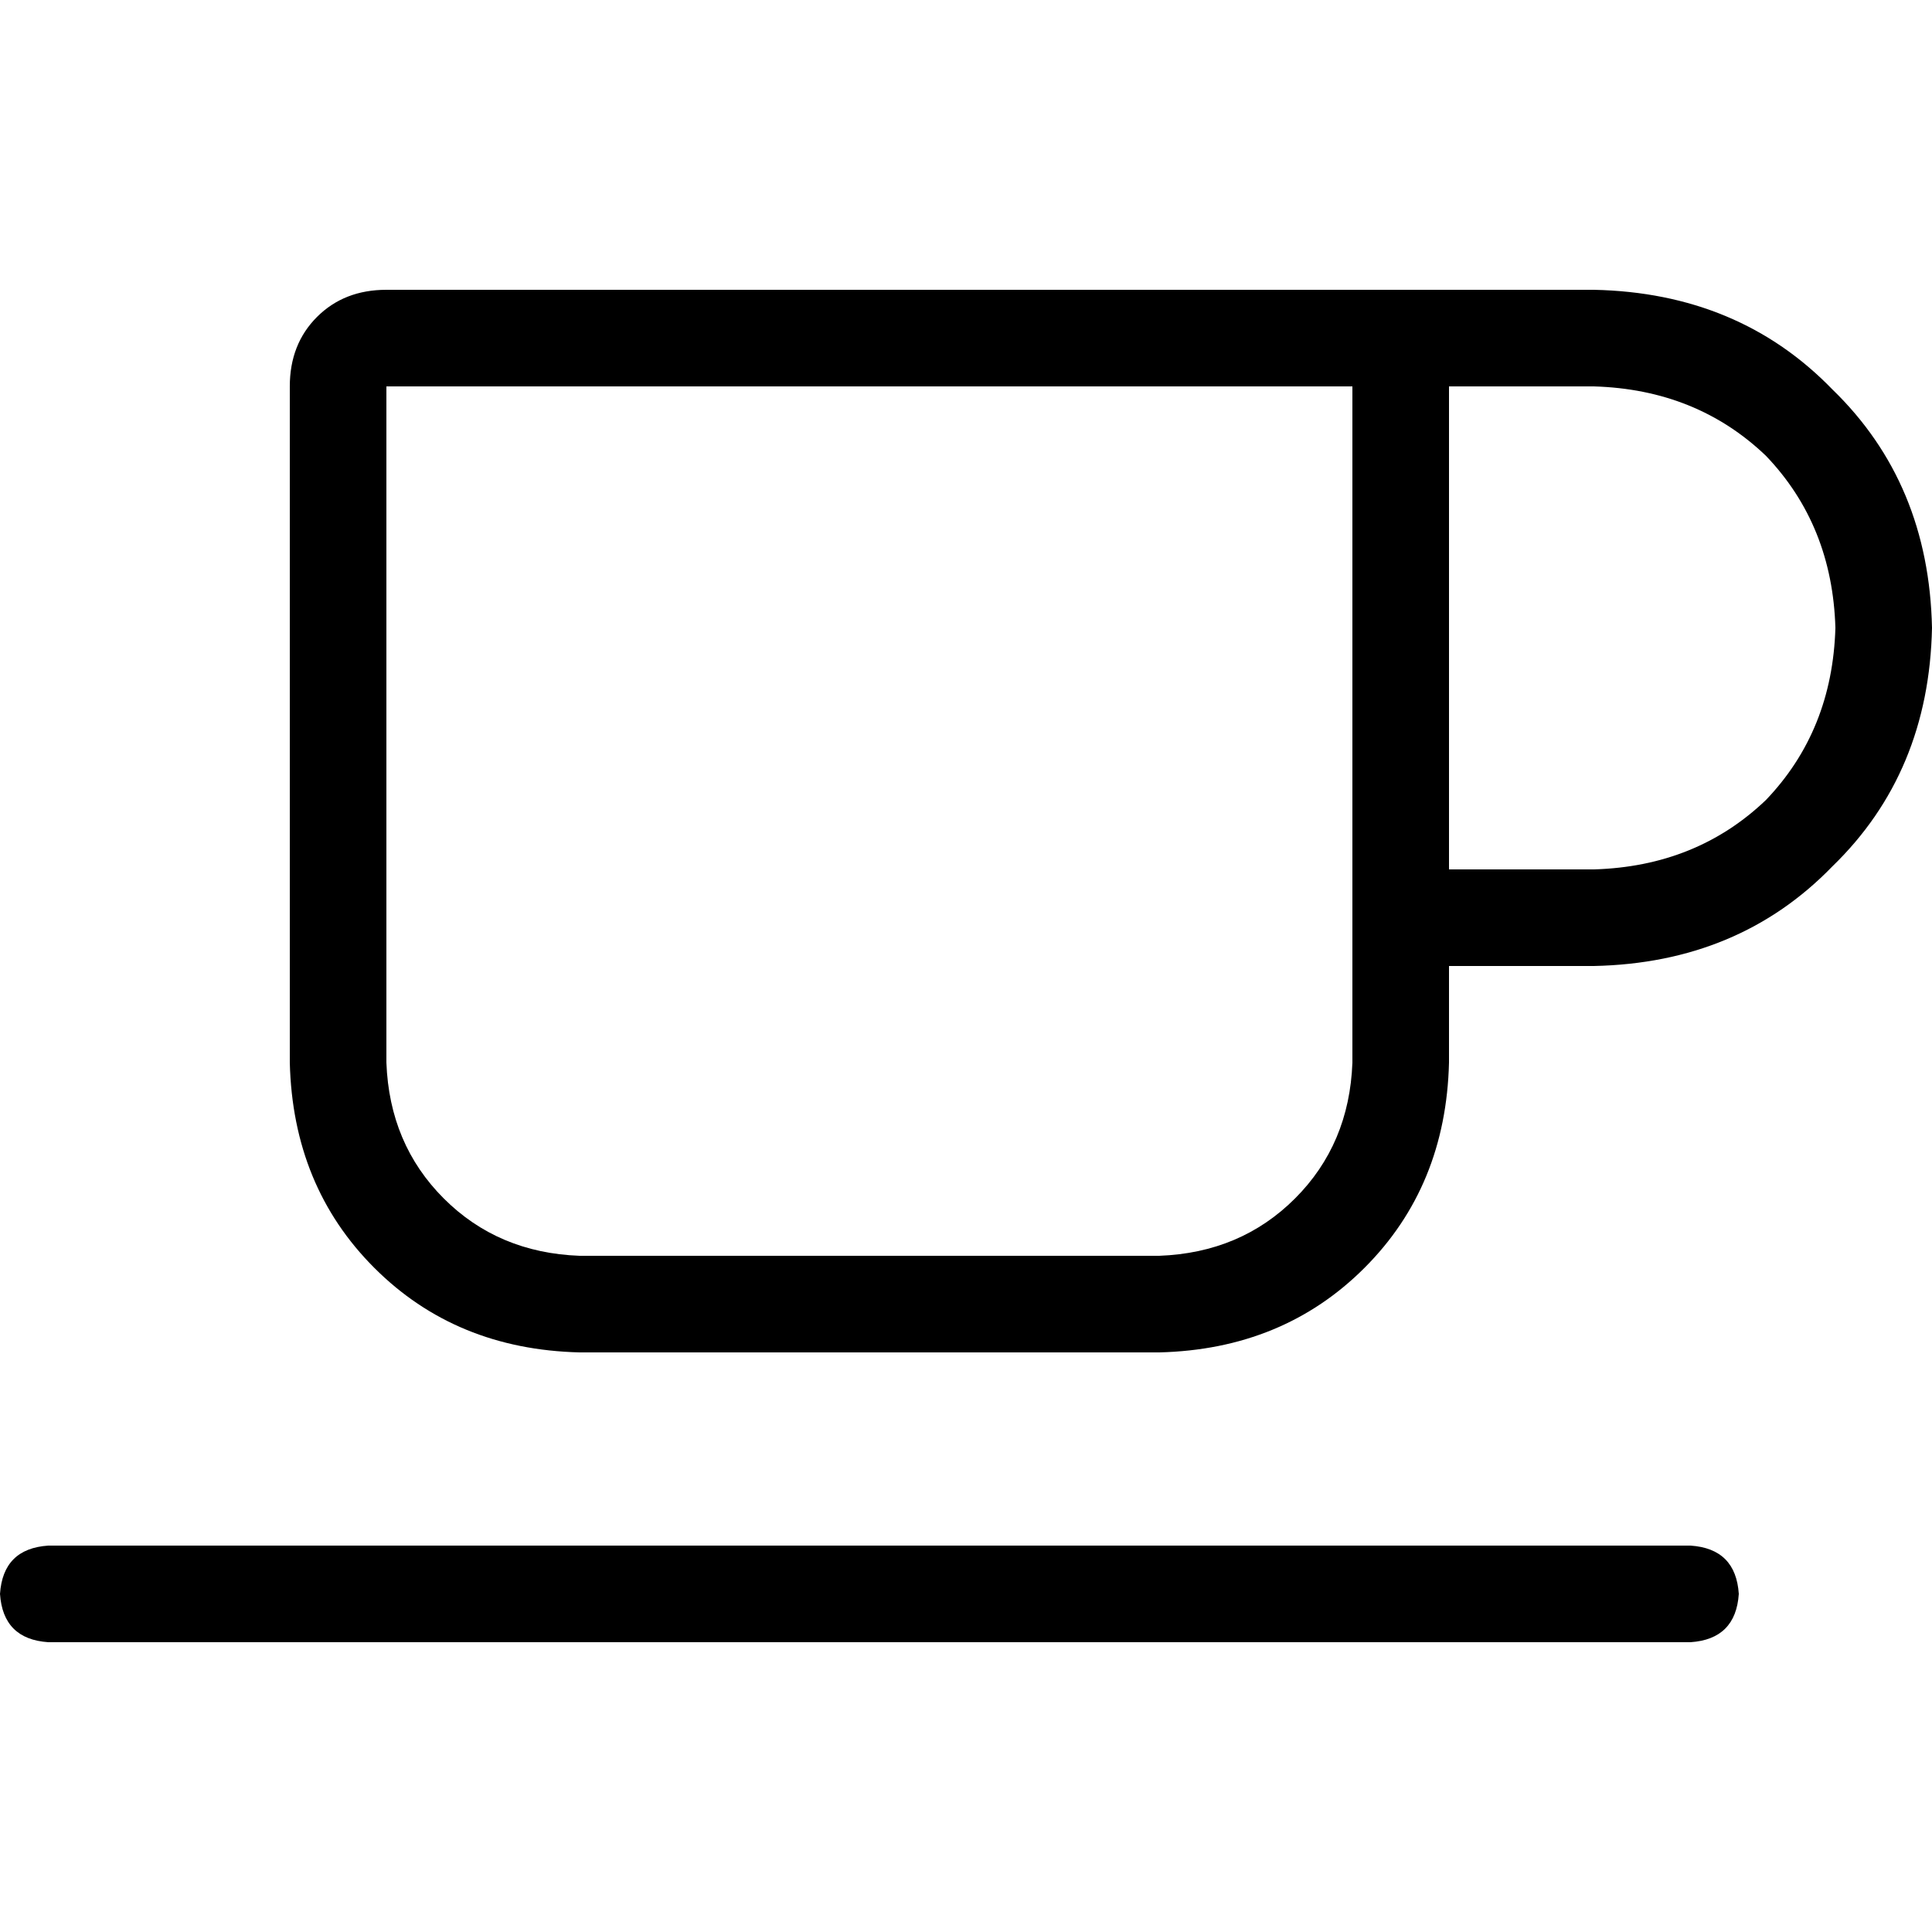 <svg xmlns="http://www.w3.org/2000/svg" viewBox="0 0 512 512">
  <path d="M 332.8 102.4 L 345.6 102.4 L 332.8 102.4 L 358.4 102.4 L 358.4 230.4 L 358.4 230.4 L 358.4 256 L 358.4 256 L 358.4 281.6 L 358.4 281.6 Q 357.6 303.2 343.2 317.6 Q 328.8 332 307.2 332.8 L 153.6 332.8 L 153.6 332.8 Q 132 332 117.6 317.6 Q 103.2 303.2 102.4 281.6 L 102.4 102.4 L 102.4 102.4 L 332.8 102.4 L 332.8 102.4 Z M 384 281.6 L 384 256 L 384 281.6 L 384 256 L 422.4 256 L 422.4 256 Q 460.8 255.2 485.6 229.6 Q 511.2 204.8 512 166.4 Q 511.2 128 485.6 103.2 Q 460.8 77.6 422.4 76.8 L 358.4 76.8 L 102.4 76.8 Q 91.2 76.8 84 84 Q 76.8 91.2 76.8 102.4 L 76.8 281.6 L 76.8 281.6 Q 77.6 314.4 99.2 336 Q 120.8 357.6 153.6 358.4 L 307.2 358.4 L 307.2 358.4 Q 340 357.6 361.6 336 Q 383.2 314.4 384 281.6 L 384 281.6 Z M 422.4 230.4 L 384 230.4 L 422.4 230.4 L 384 230.4 L 384 102.4 L 384 102.4 L 422.4 102.4 L 422.4 102.4 Q 449.6 103.2 468 120.8 Q 485.6 139.2 486.4 166.4 Q 485.6 193.6 468 212 Q 449.6 229.6 422.4 230.4 L 422.4 230.4 Z M 12.8 409.6 Q 0.8 410.4 0 422.4 Q 0.8 434.4 12.8 435.2 L 448 435.2 L 448 435.2 Q 460 434.4 460.8 422.4 Q 460 410.4 448 409.6 L 12.8 409.6 L 12.8 409.6 Z" />
</svg>